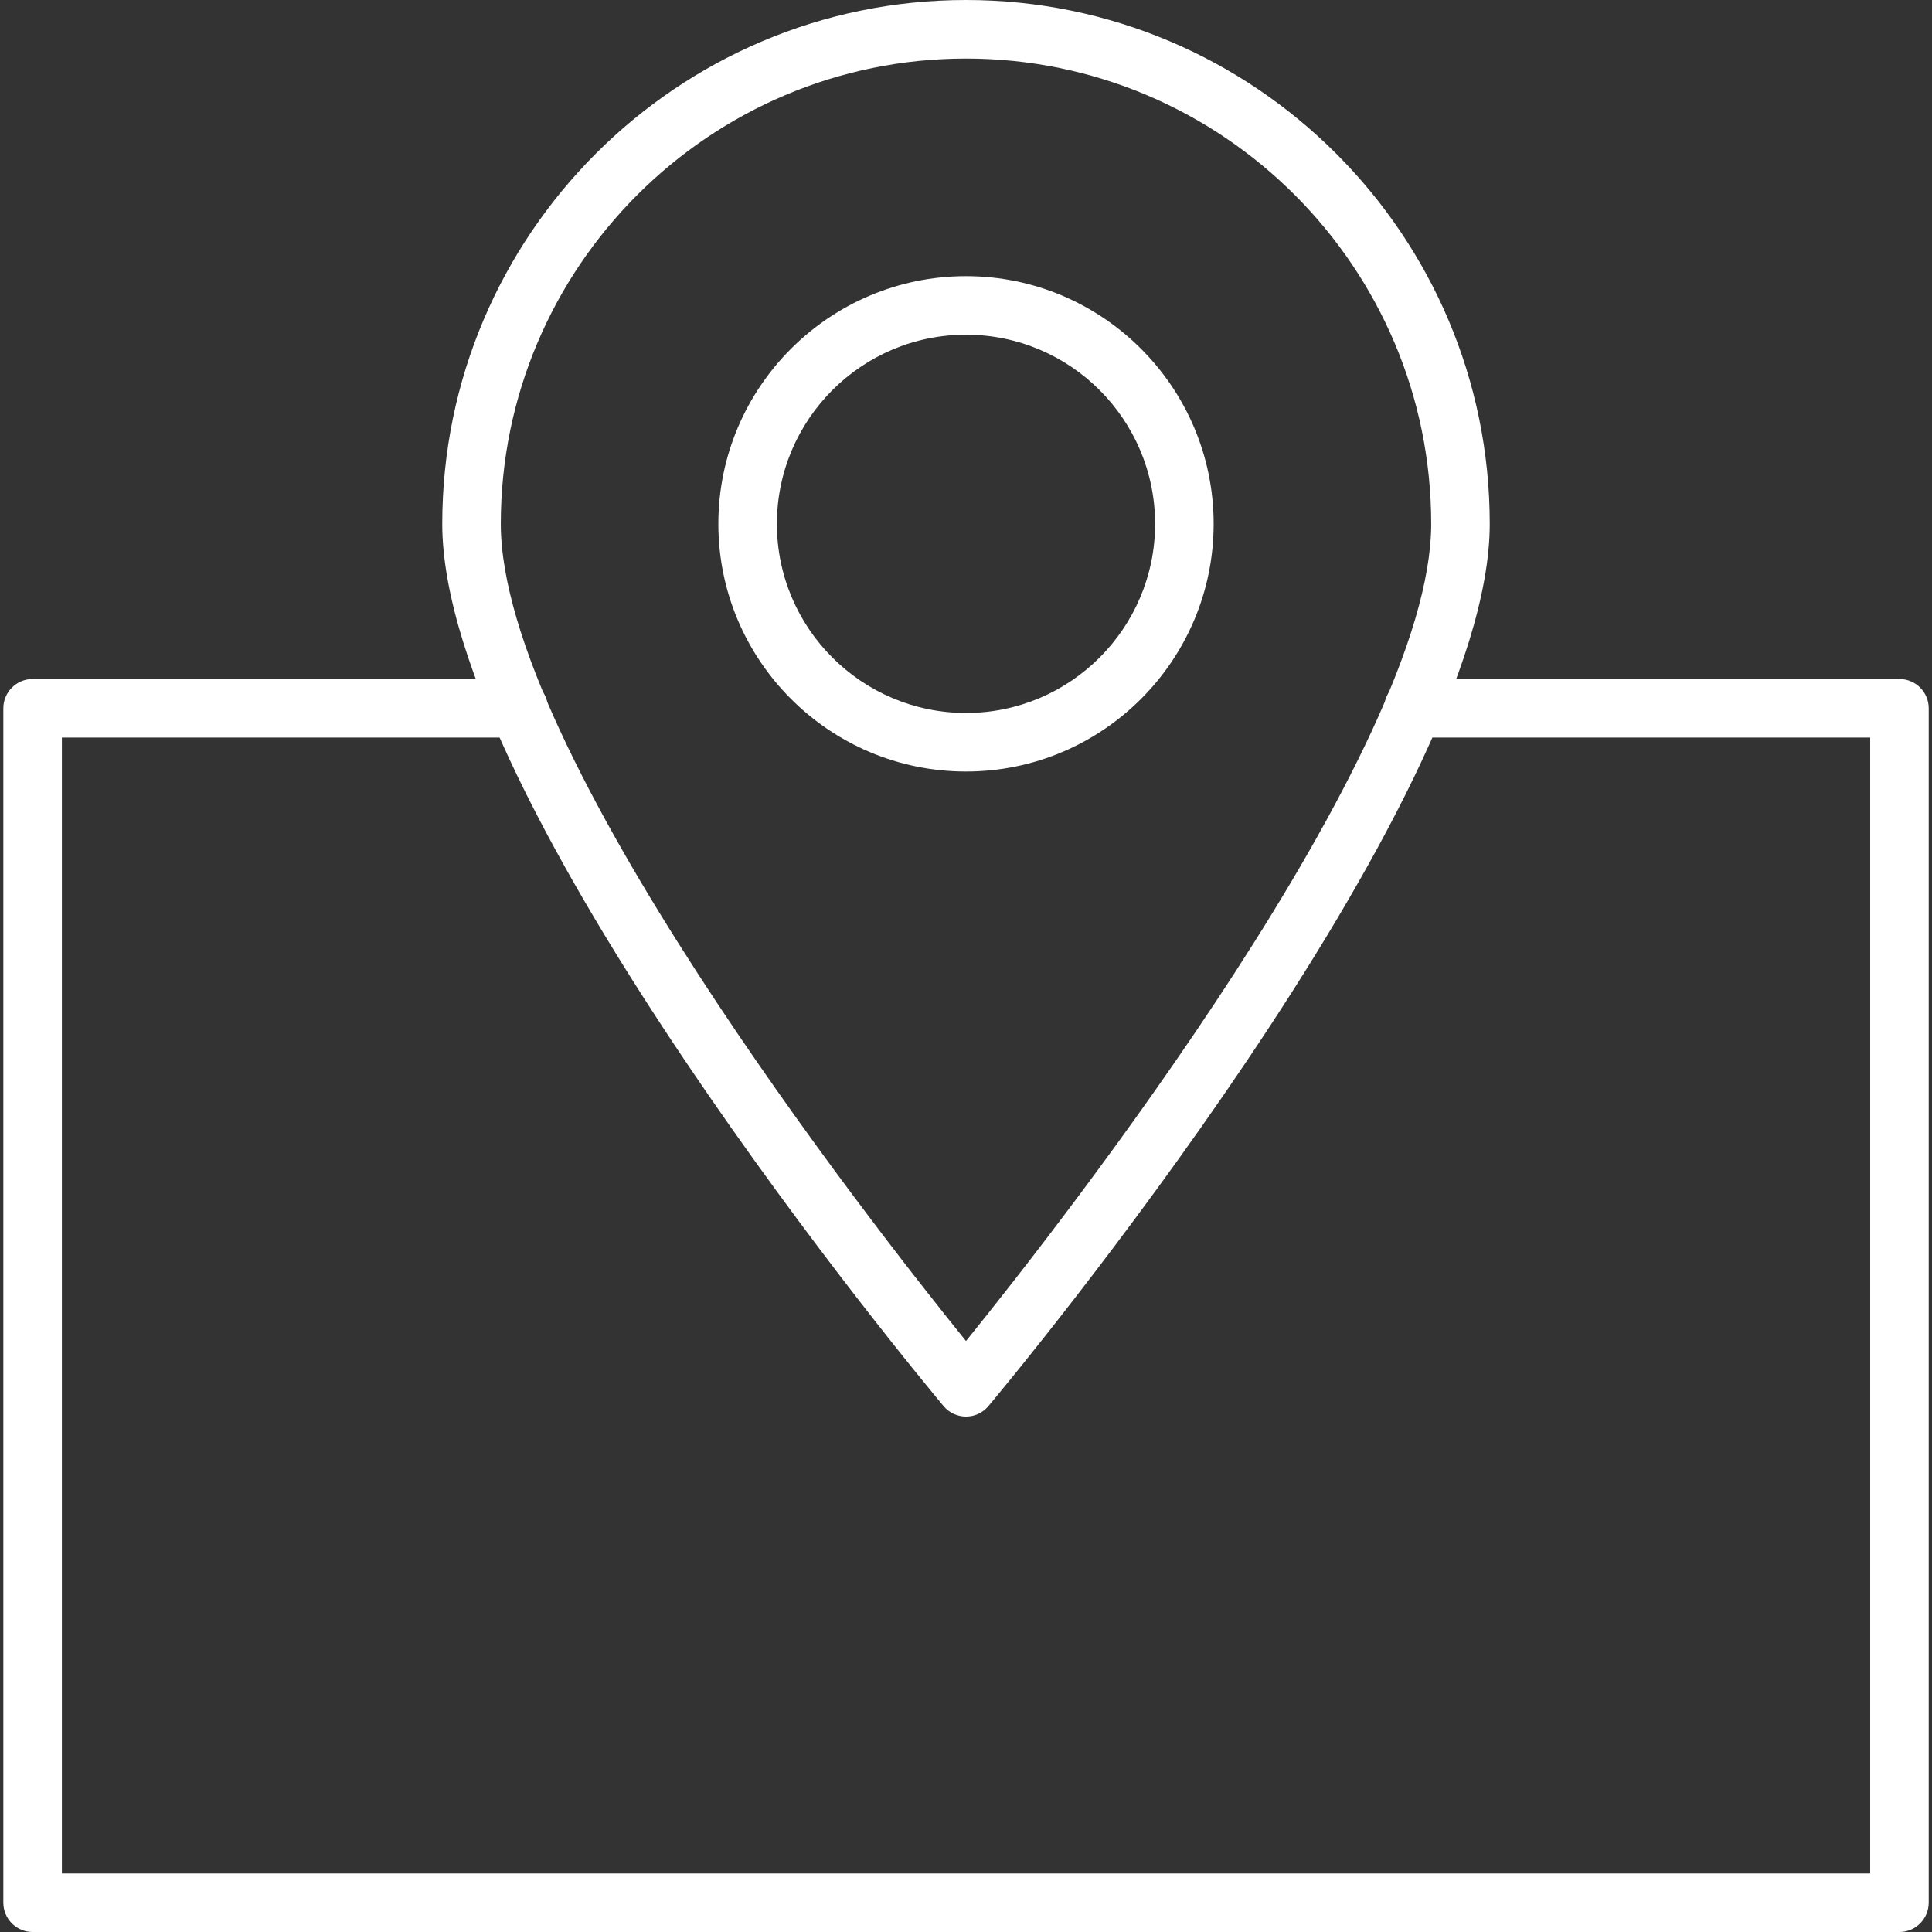 <?xml version="1.0" encoding="iso-8859-1"?>
<!-- Generator: Adobe Illustrator 19.0.0, SVG Export Plug-In . SVG Version: 6.00 Build 0)  -->
<svg xmlns="http://www.w3.org/2000/svg" xmlns:xlink="http://www.w3.org/1999/xlink" version="1.1" id="Capa_1" x="0px" y="0px" viewBox="0 0 33 33" style="enable-background:new 0 0 33 33;" xml:space="preserve" width="512px" height="512px">
<rect x="0" y="0" width="33" height="33" fill="#333333" stroke="none"/>
<g>
	<g>
		<path d="M16.5,13.178c-2.333,0-4.23-1.898-4.23-4.23c0-2.333,1.898-4.231,4.23-4.231s4.23,1.898,4.23,4.231    C20.73,11.28,18.833,13.178,16.5,13.178z M16.5,5.717c-1.781,0-3.23,1.449-3.23,3.231c0,1.781,1.449,3.23,3.23,3.23    s3.23-1.449,3.23-3.23C19.73,7.166,18.281,5.717,16.5,5.717z" fill="#FFFFFF"/>
		<g>
			<path d="M16.5,24.196c-0.148,0-0.288-0.065-0.383-0.179C15.767,23.6,7.554,13.739,7.554,8.948C7.554,4.014,11.567,0,16.5,0     s8.946,4.014,8.946,8.948c0,4.791-8.213,14.652-8.563,15.069C16.788,24.13,16.648,24.196,16.5,24.196z M16.5,1     c-4.382,0-7.946,3.565-7.946,7.948c0,3.875,6.31,11.934,7.946,13.958c1.636-2.024,7.946-10.083,7.946-13.958     C24.446,4.565,20.882,1,16.5,1z" fill="#FFFFFF"/>
		</g>
	</g>
	<path d="M32.443,33H0.557c-0.276,0-0.5-0.224-0.5-0.5V12.098c0-0.276,0.224-0.5,0.5-0.5h8.301c0.276,0,0.5,0.224,0.5,0.5   s-0.224,0.5-0.5,0.5H1.057V32h30.887V12.598h-7.801c-0.276,0-0.5-0.224-0.5-0.5s0.224-0.5,0.5-0.5h8.301c0.276,0,0.5,0.224,0.5,0.5   V32.5C32.943,32.776,32.72,33,32.443,33z" fill="#FFFFFF"/>
</g>
<g>
</g>
<g>
</g>
<g>
</g>
<g>
</g>
<g>
</g>
<g>
</g>
<g>
</g>
<g>
</g>
<g>
</g>
<g>
</g>
<g>
</g>
<g>
</g>
<g>
</g>
<g>
</g>
<g>
</g>
</svg>
